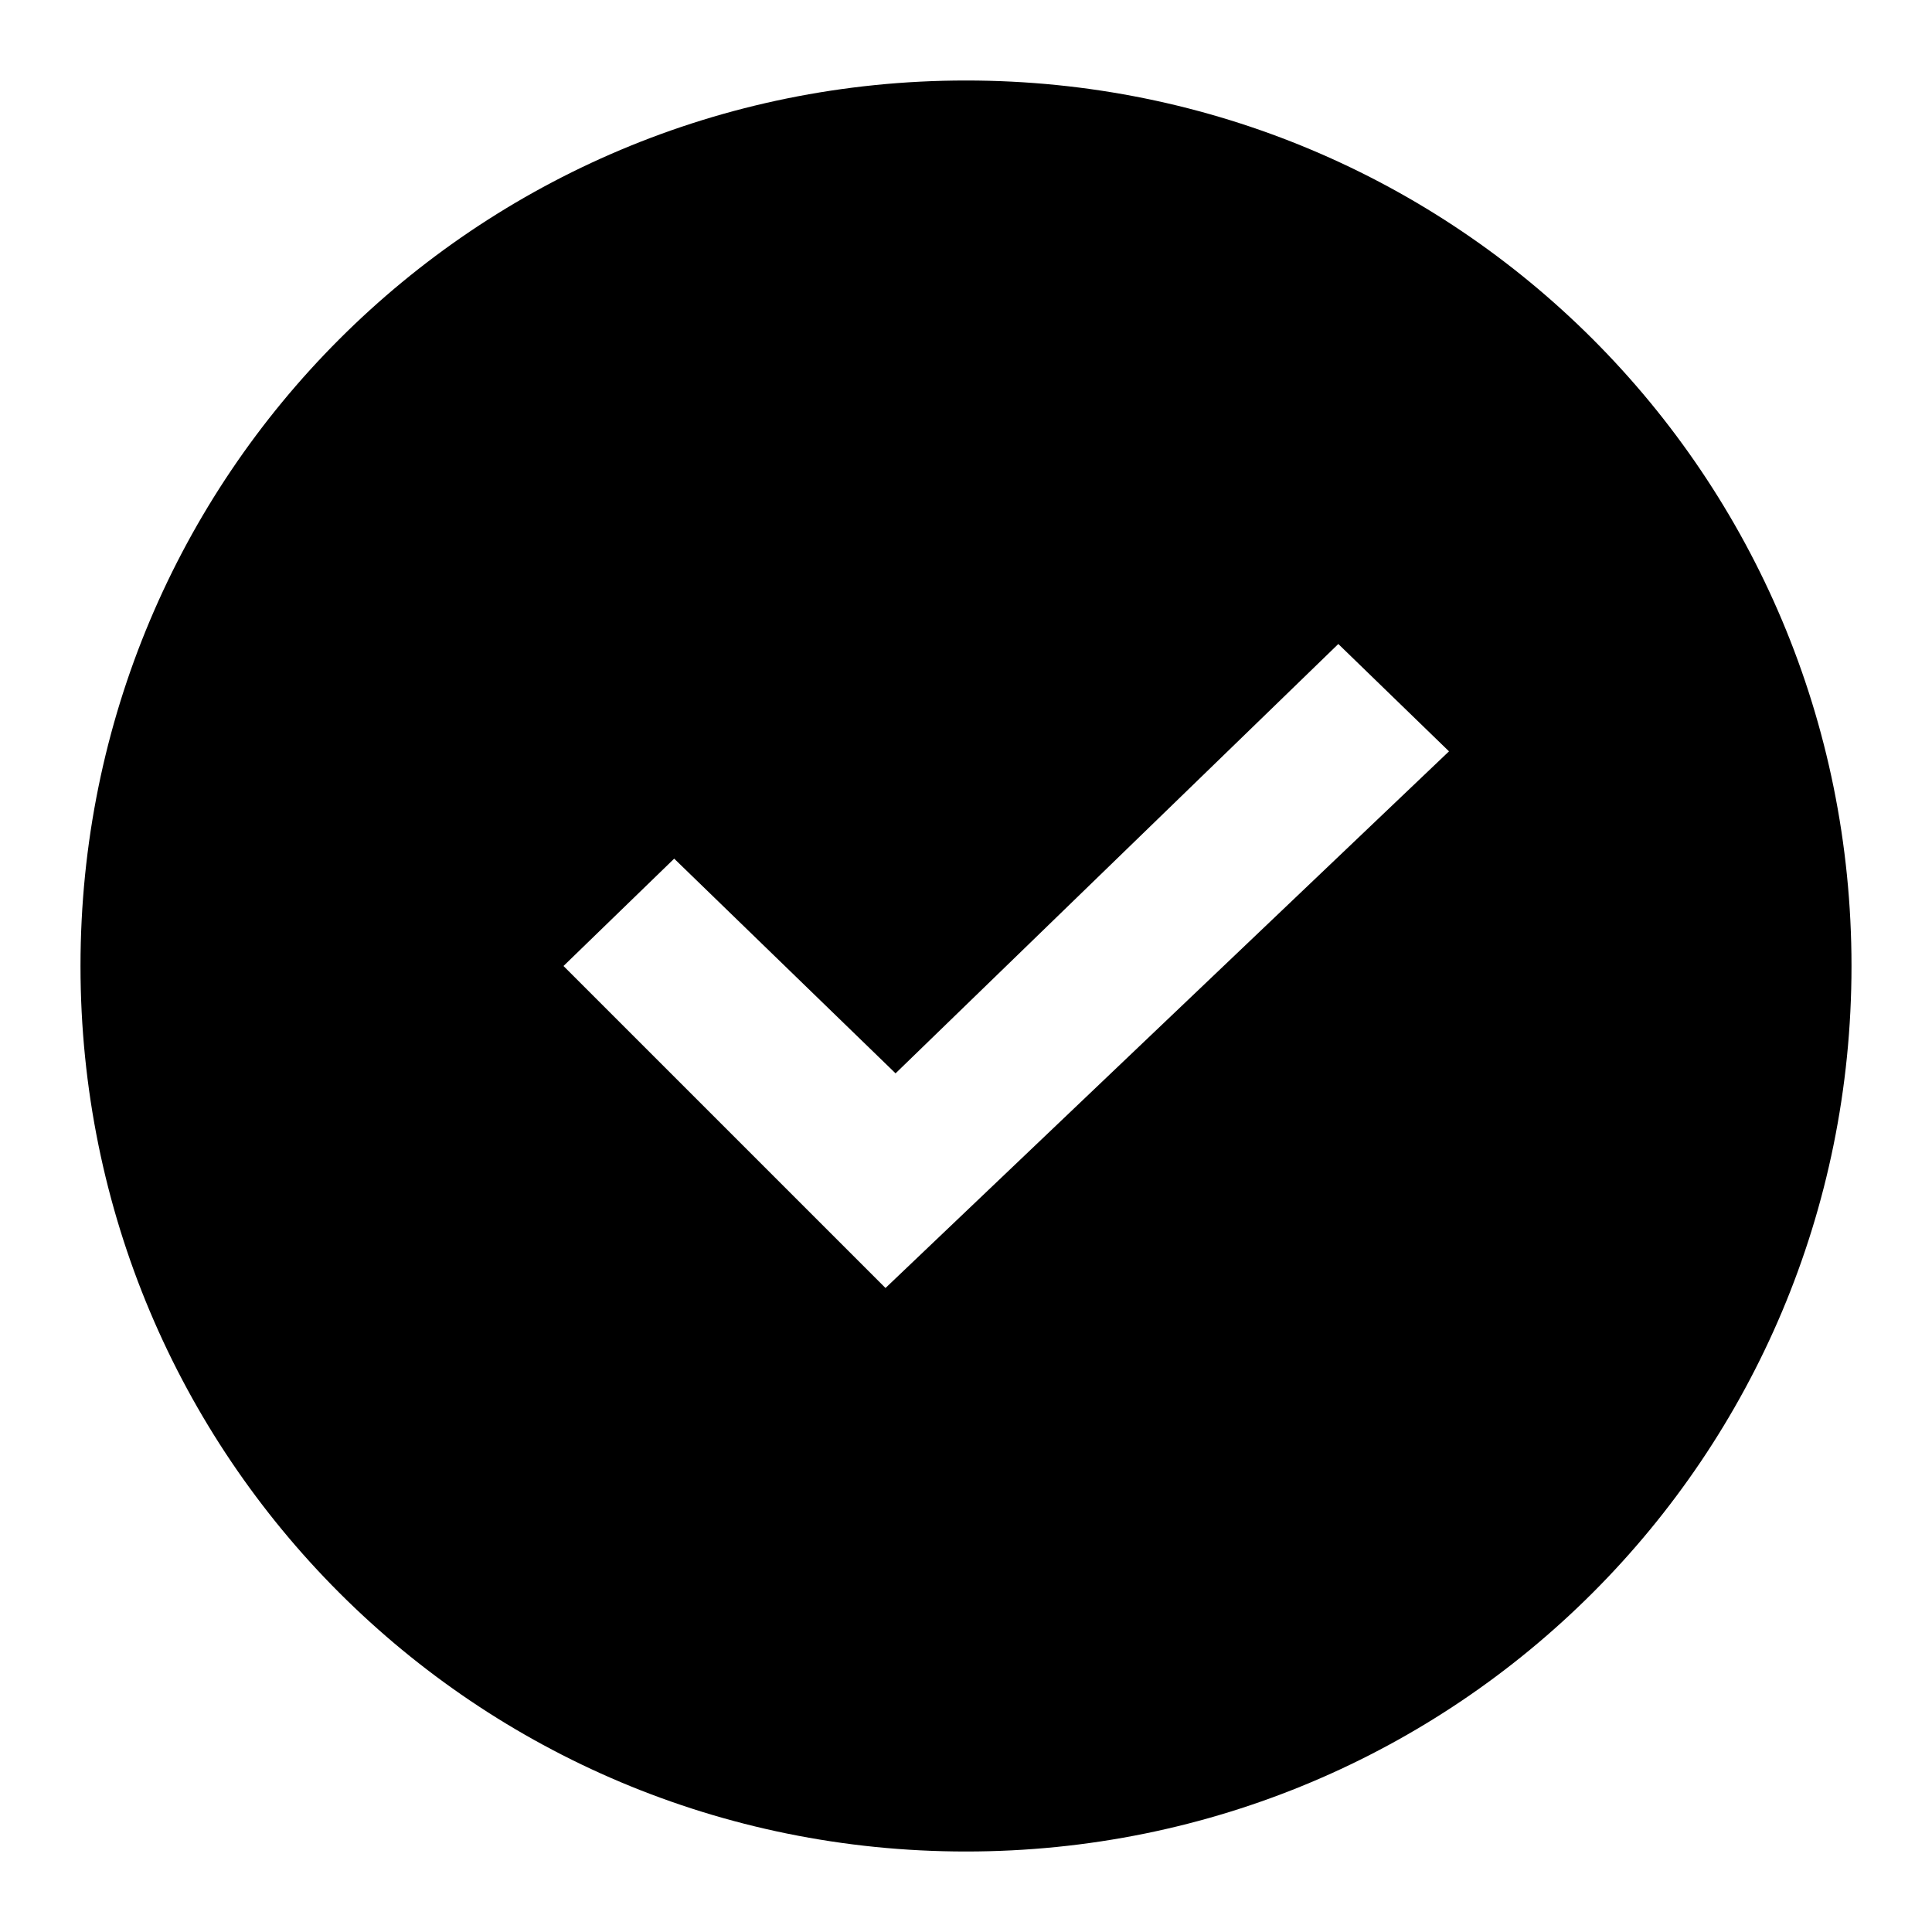 <svg
  width="48"
  height="48"
  viewBox="0 0 48 48"
  fill="none"
  xmlns="http://www.w3.org/2000/svg"
>
<path
    fill-rule="evenodd"
    clip-rule="evenodd"
    d="M24 46C11.81 46 2 36.19 2 24C2 11.81 11.81 2 24 2C36.198 2 46 11.81 46 24C46 36.19 36.19 46 24 46ZM22.25 26.667L33.25 16L36 18.667L22 32L14 24L16.75 21.333L22.25 26.667Z"
    fill="black"
  />
</svg>
